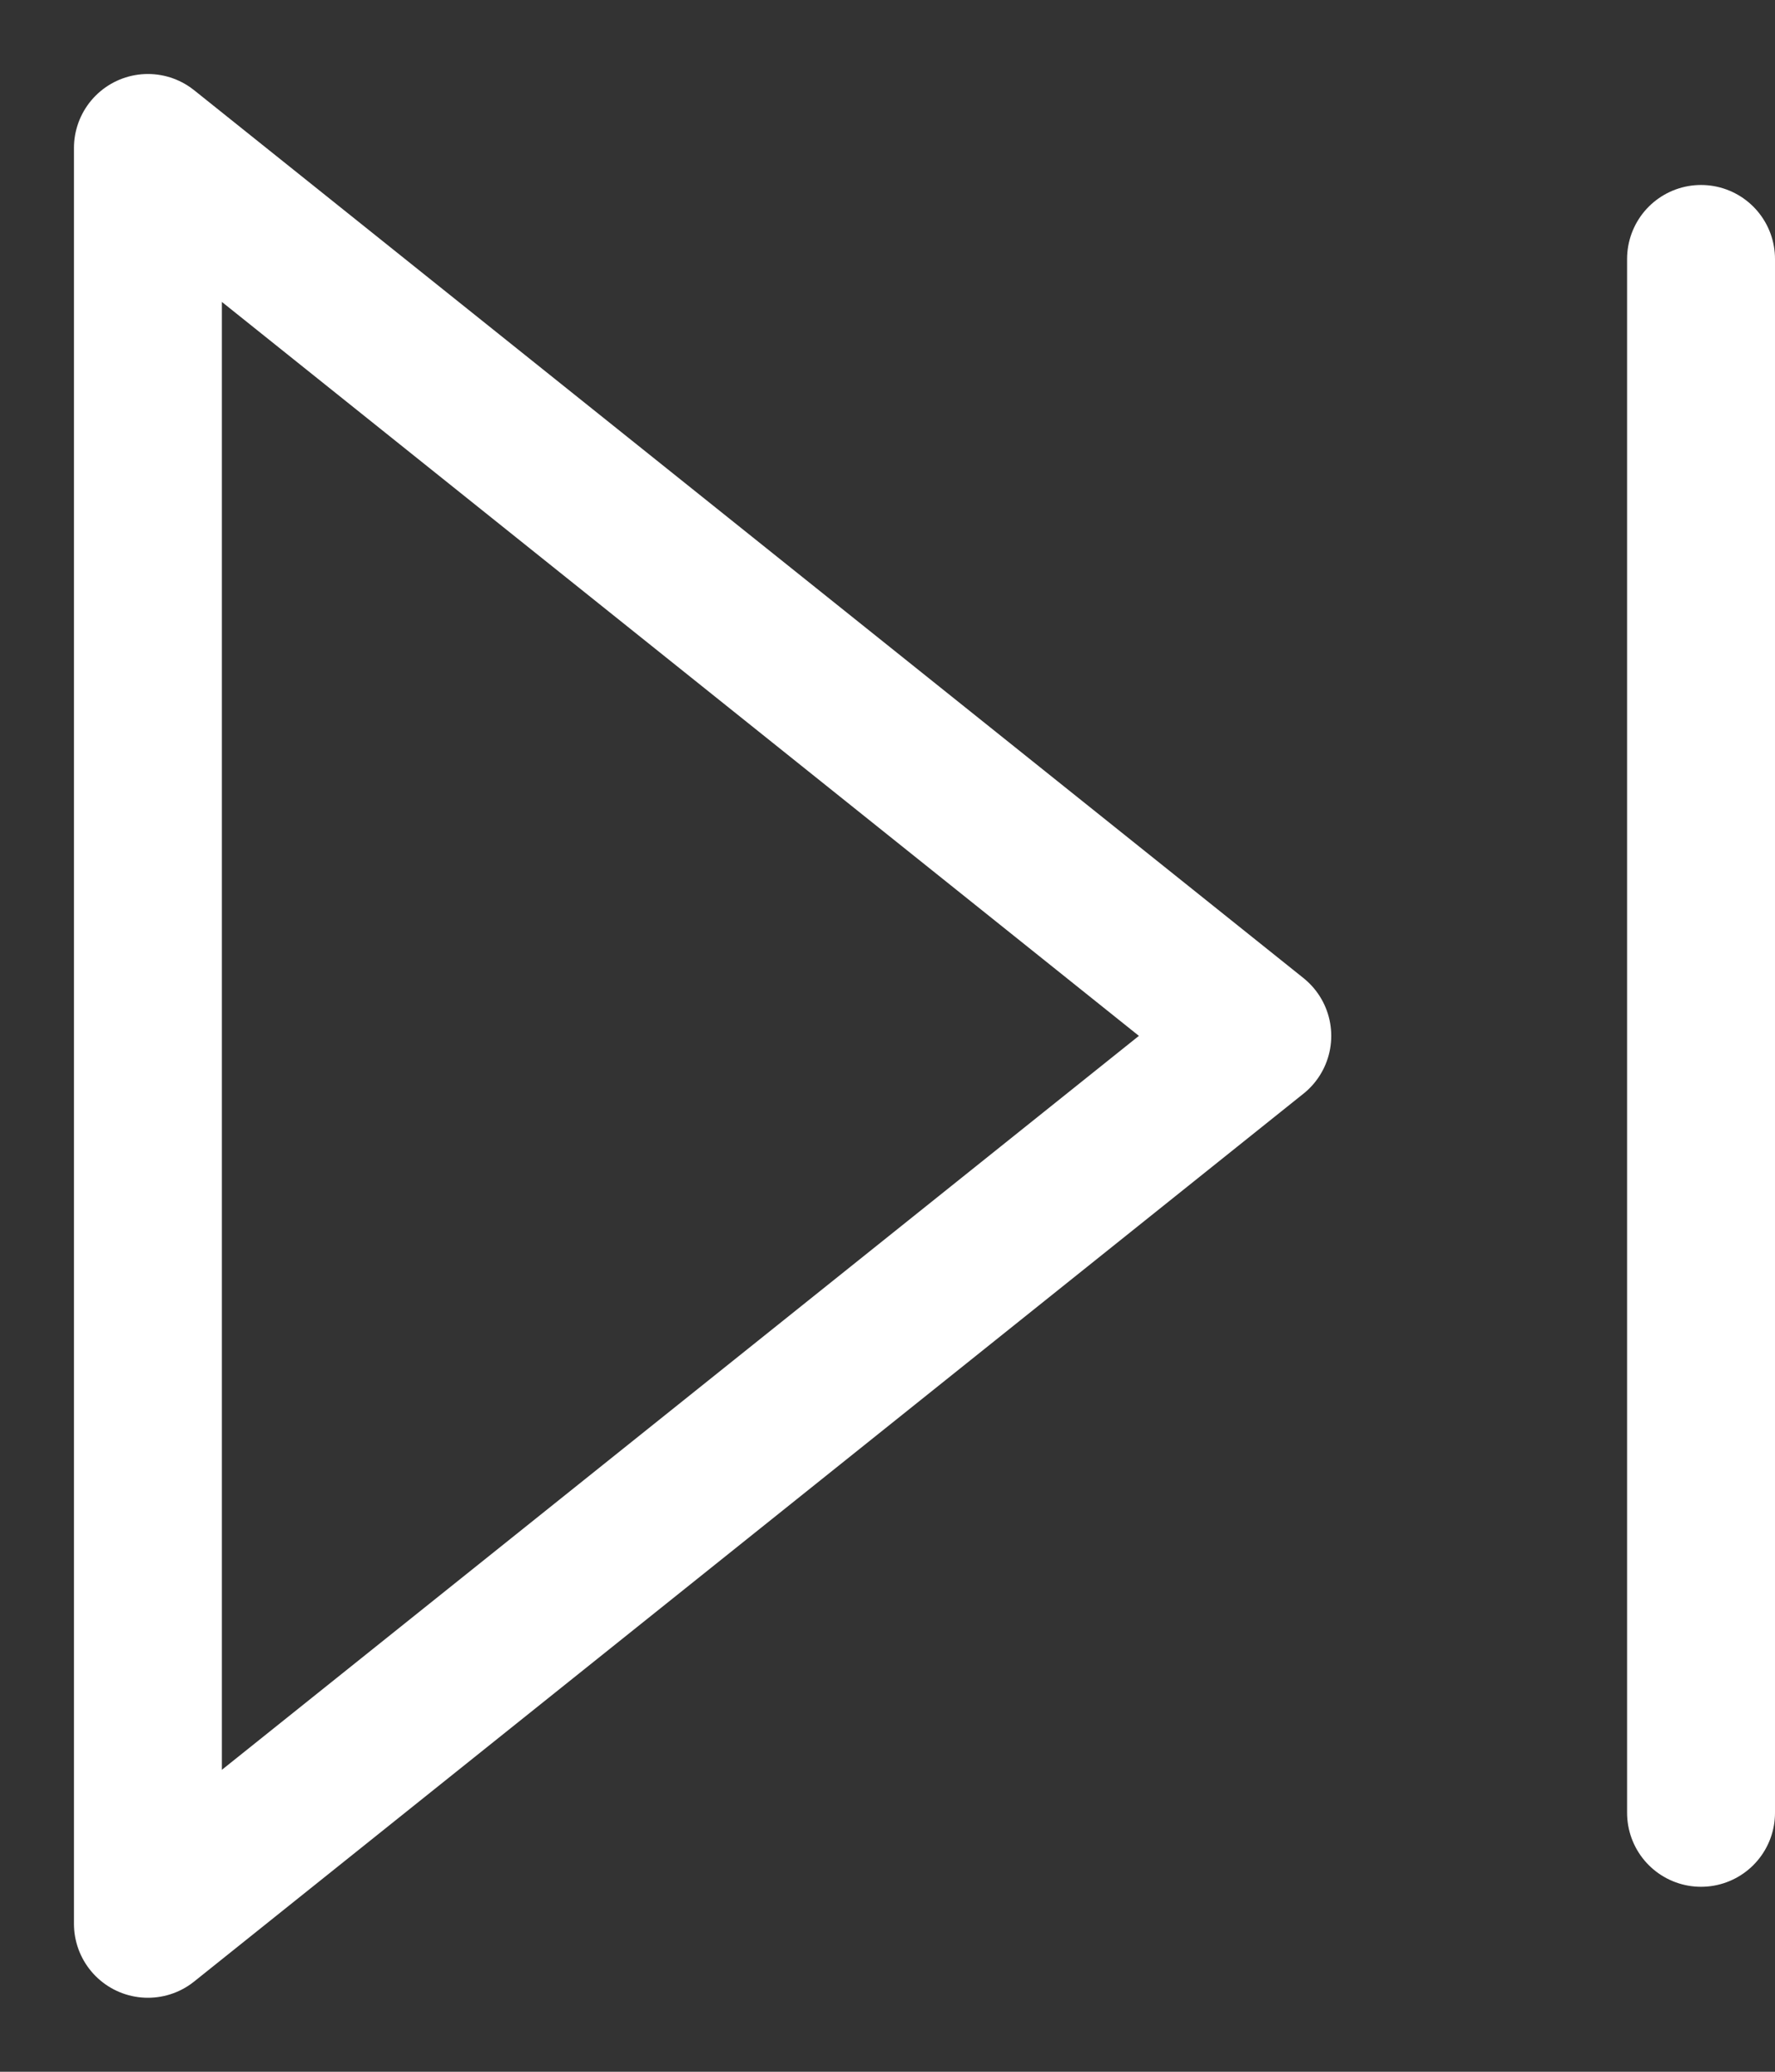 <svg width="12" height="14" viewBox="0 0 12 14" fill="none" xmlns="http://www.w3.org/2000/svg">
<rect x="0" y="0" width="12" height="14" fill="#333333" stroke="none"/>
<path d="M1 1L8.5 7L1 13V1Z" stroke="white" stroke-linecap="round" stroke-linejoin="round"/>
<path d="M11.5 1.75V12.25" stroke="white" stroke-linecap="round" stroke-linejoin="round"/>
</svg>
